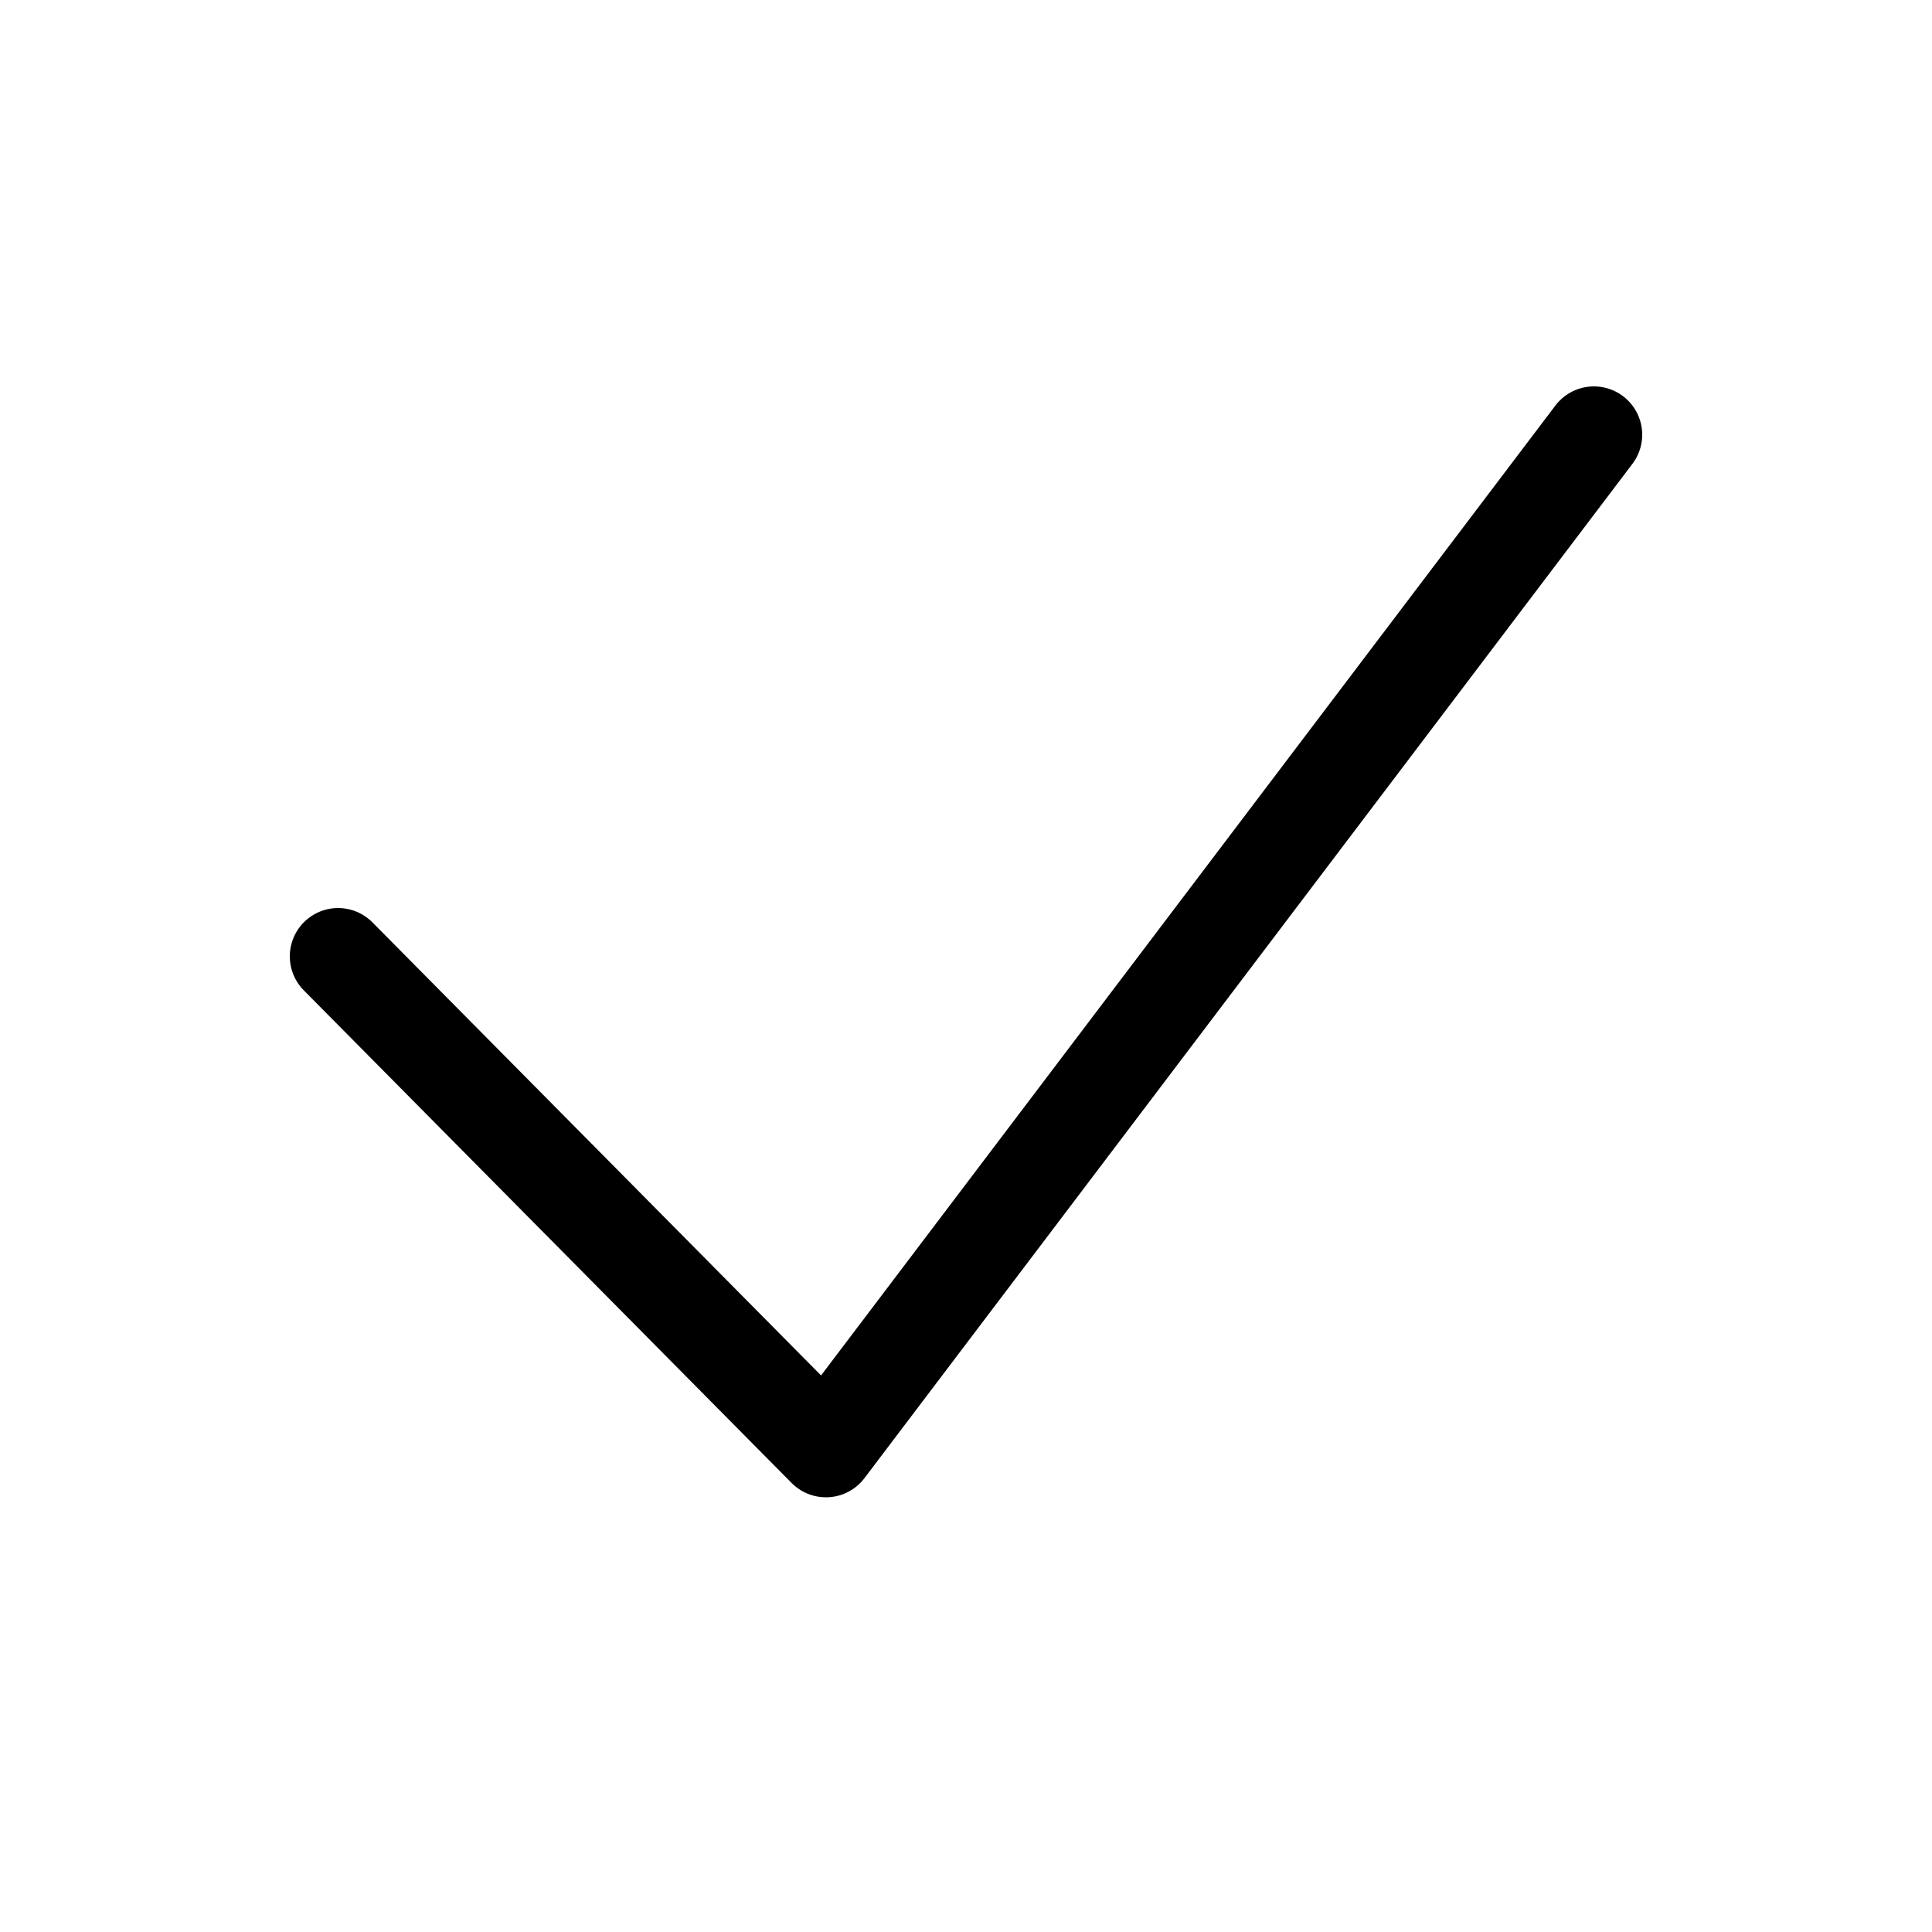 <svg xmlns="http://www.w3.org/2000/svg" viewBox="0 0 40 40">
  <path fill="none" fill-rule="evenodd" stroke="currentColor" stroke-linecap="round" stroke-linejoin="round" stroke-width="2" d="M7 19.8L17.1 30 33 9"/>
</svg>